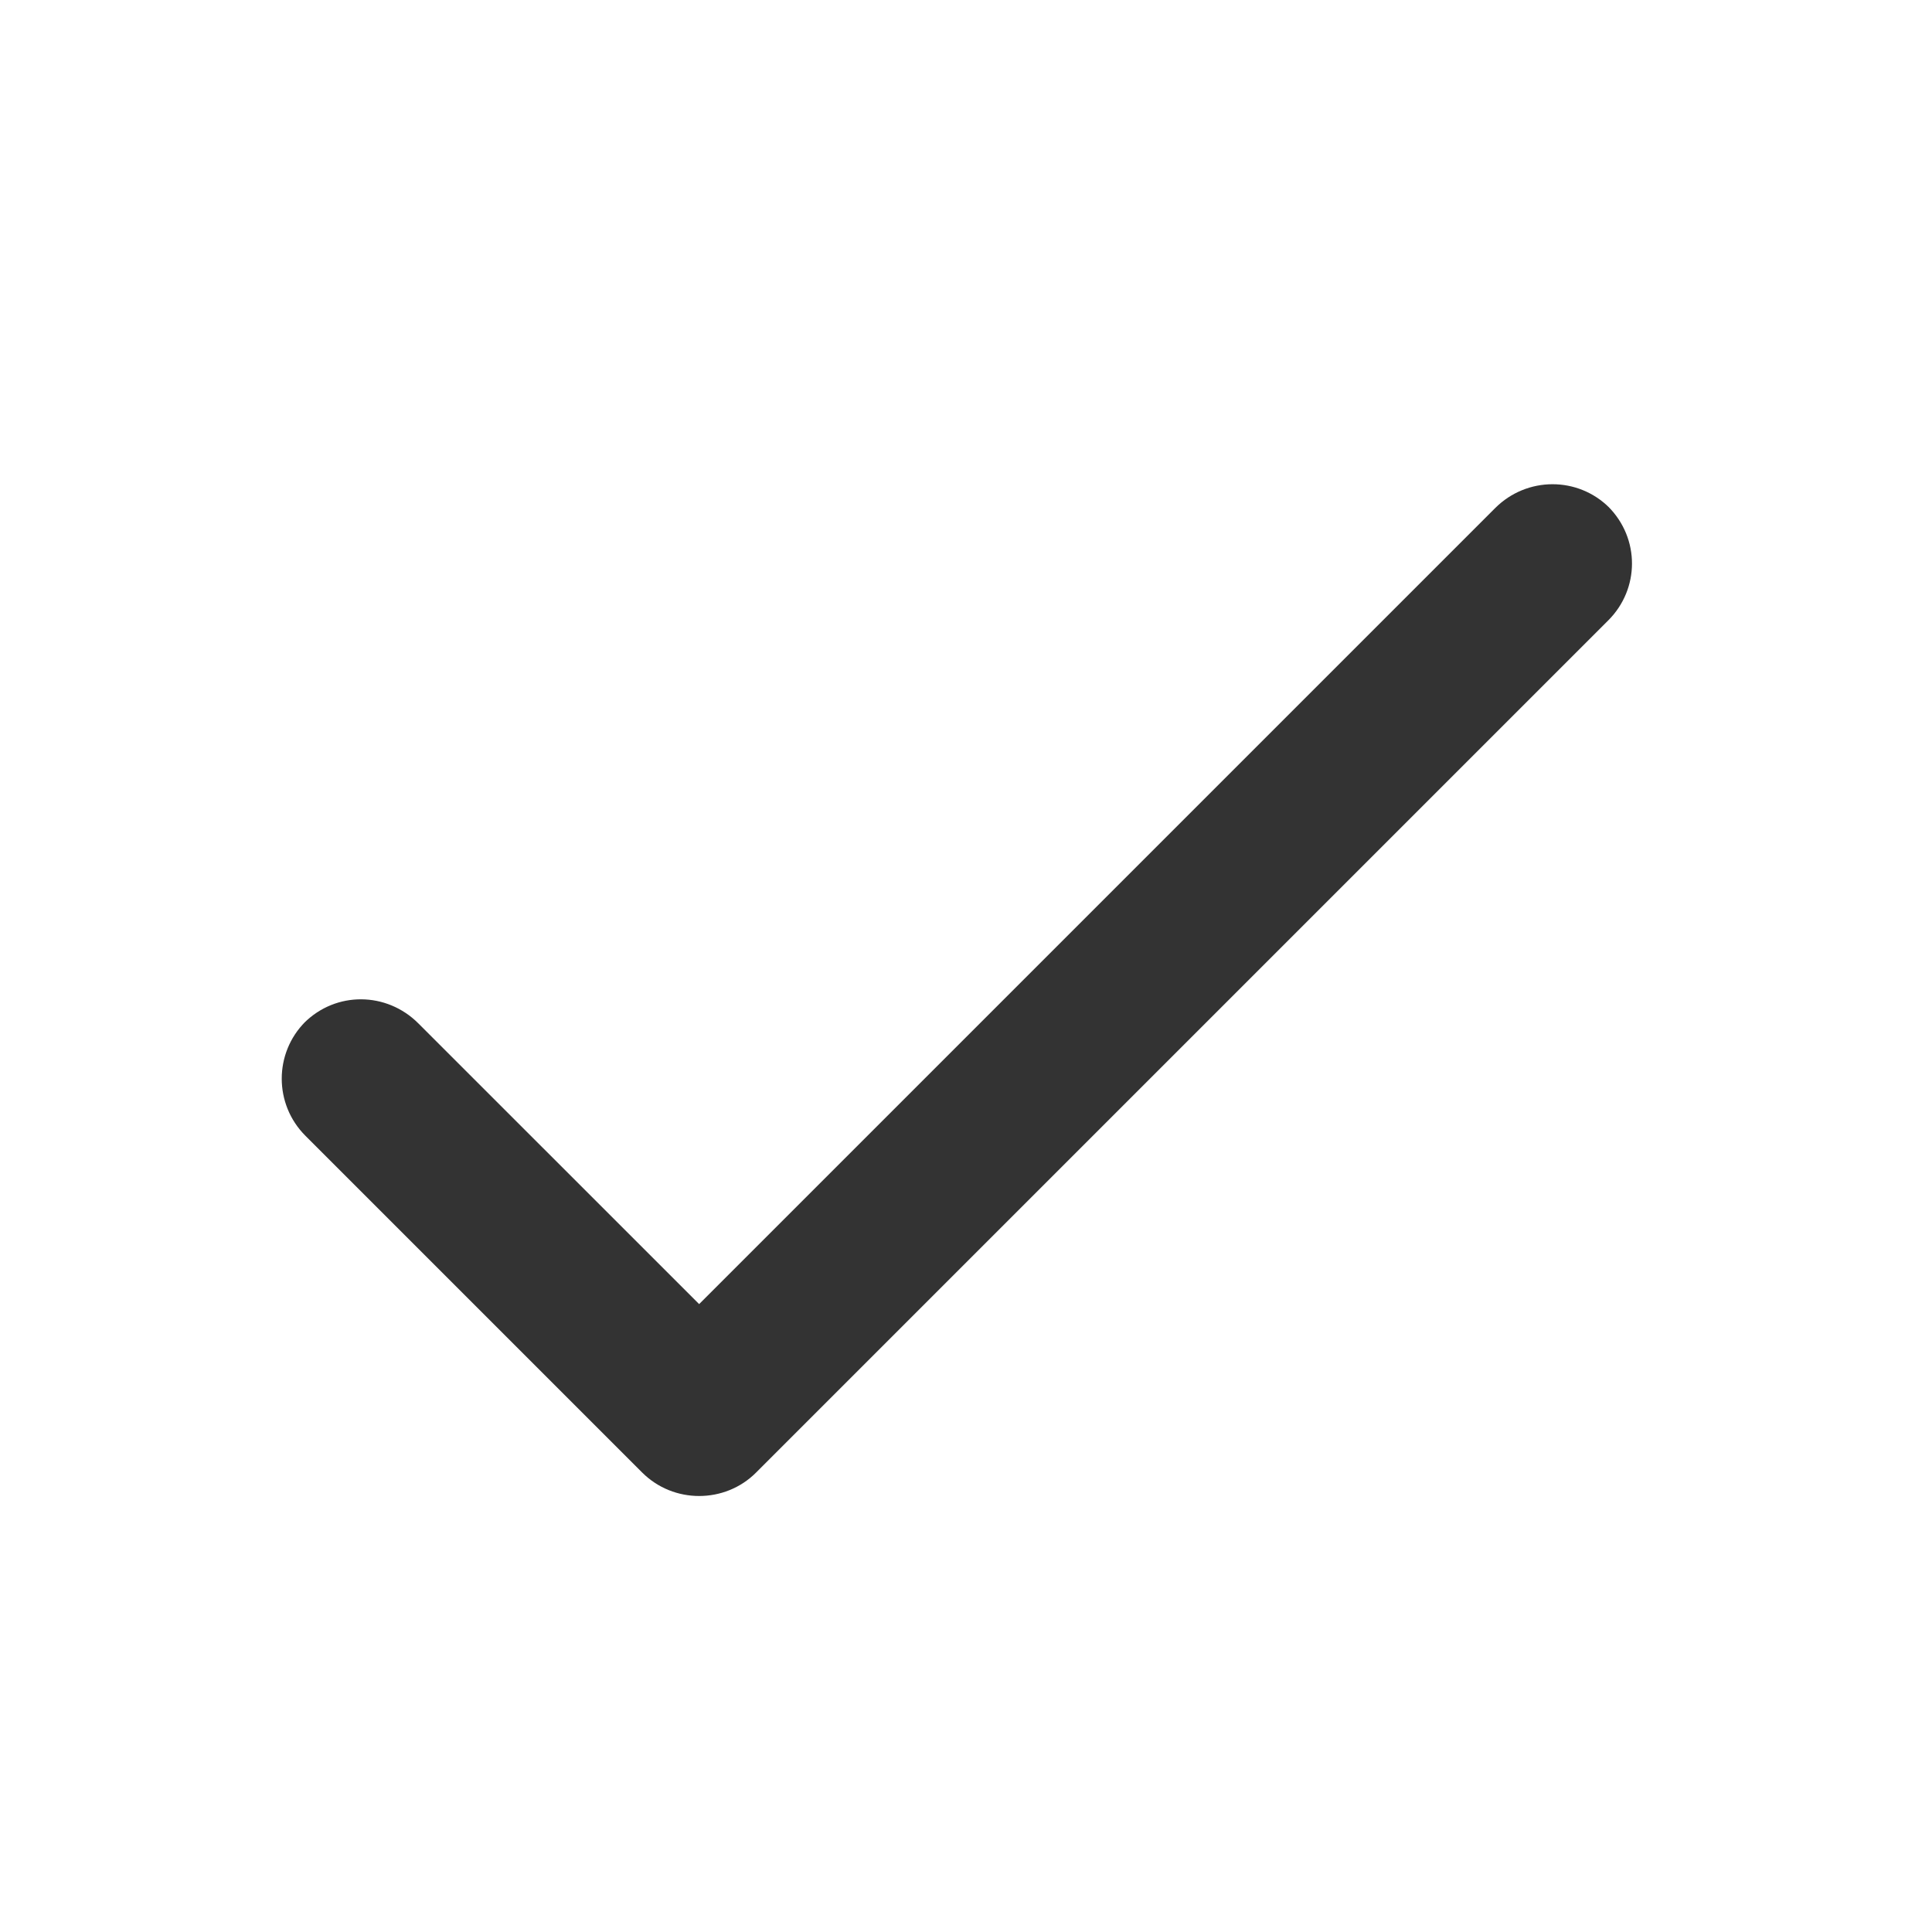<svg width="24" height="24" viewBox="0 0 24 24" fill="none" xmlns="http://www.w3.org/2000/svg">
<path d="M5.197 12.713C4.804 12.319 4.174 12.311 3.777 12.708L3.793 12.692C3.402 13.083 3.402 13.717 3.794 14.109L7.976 18.291C8.367 18.683 9.006 18.679 9.391 18.294L19.979 7.706C20.369 7.316 20.374 6.689 19.977 6.292L19.993 6.308C19.602 5.917 18.968 5.917 18.573 6.312L8.685 16.2L5.197 12.713Z" fill="#333333"/>
</svg>
